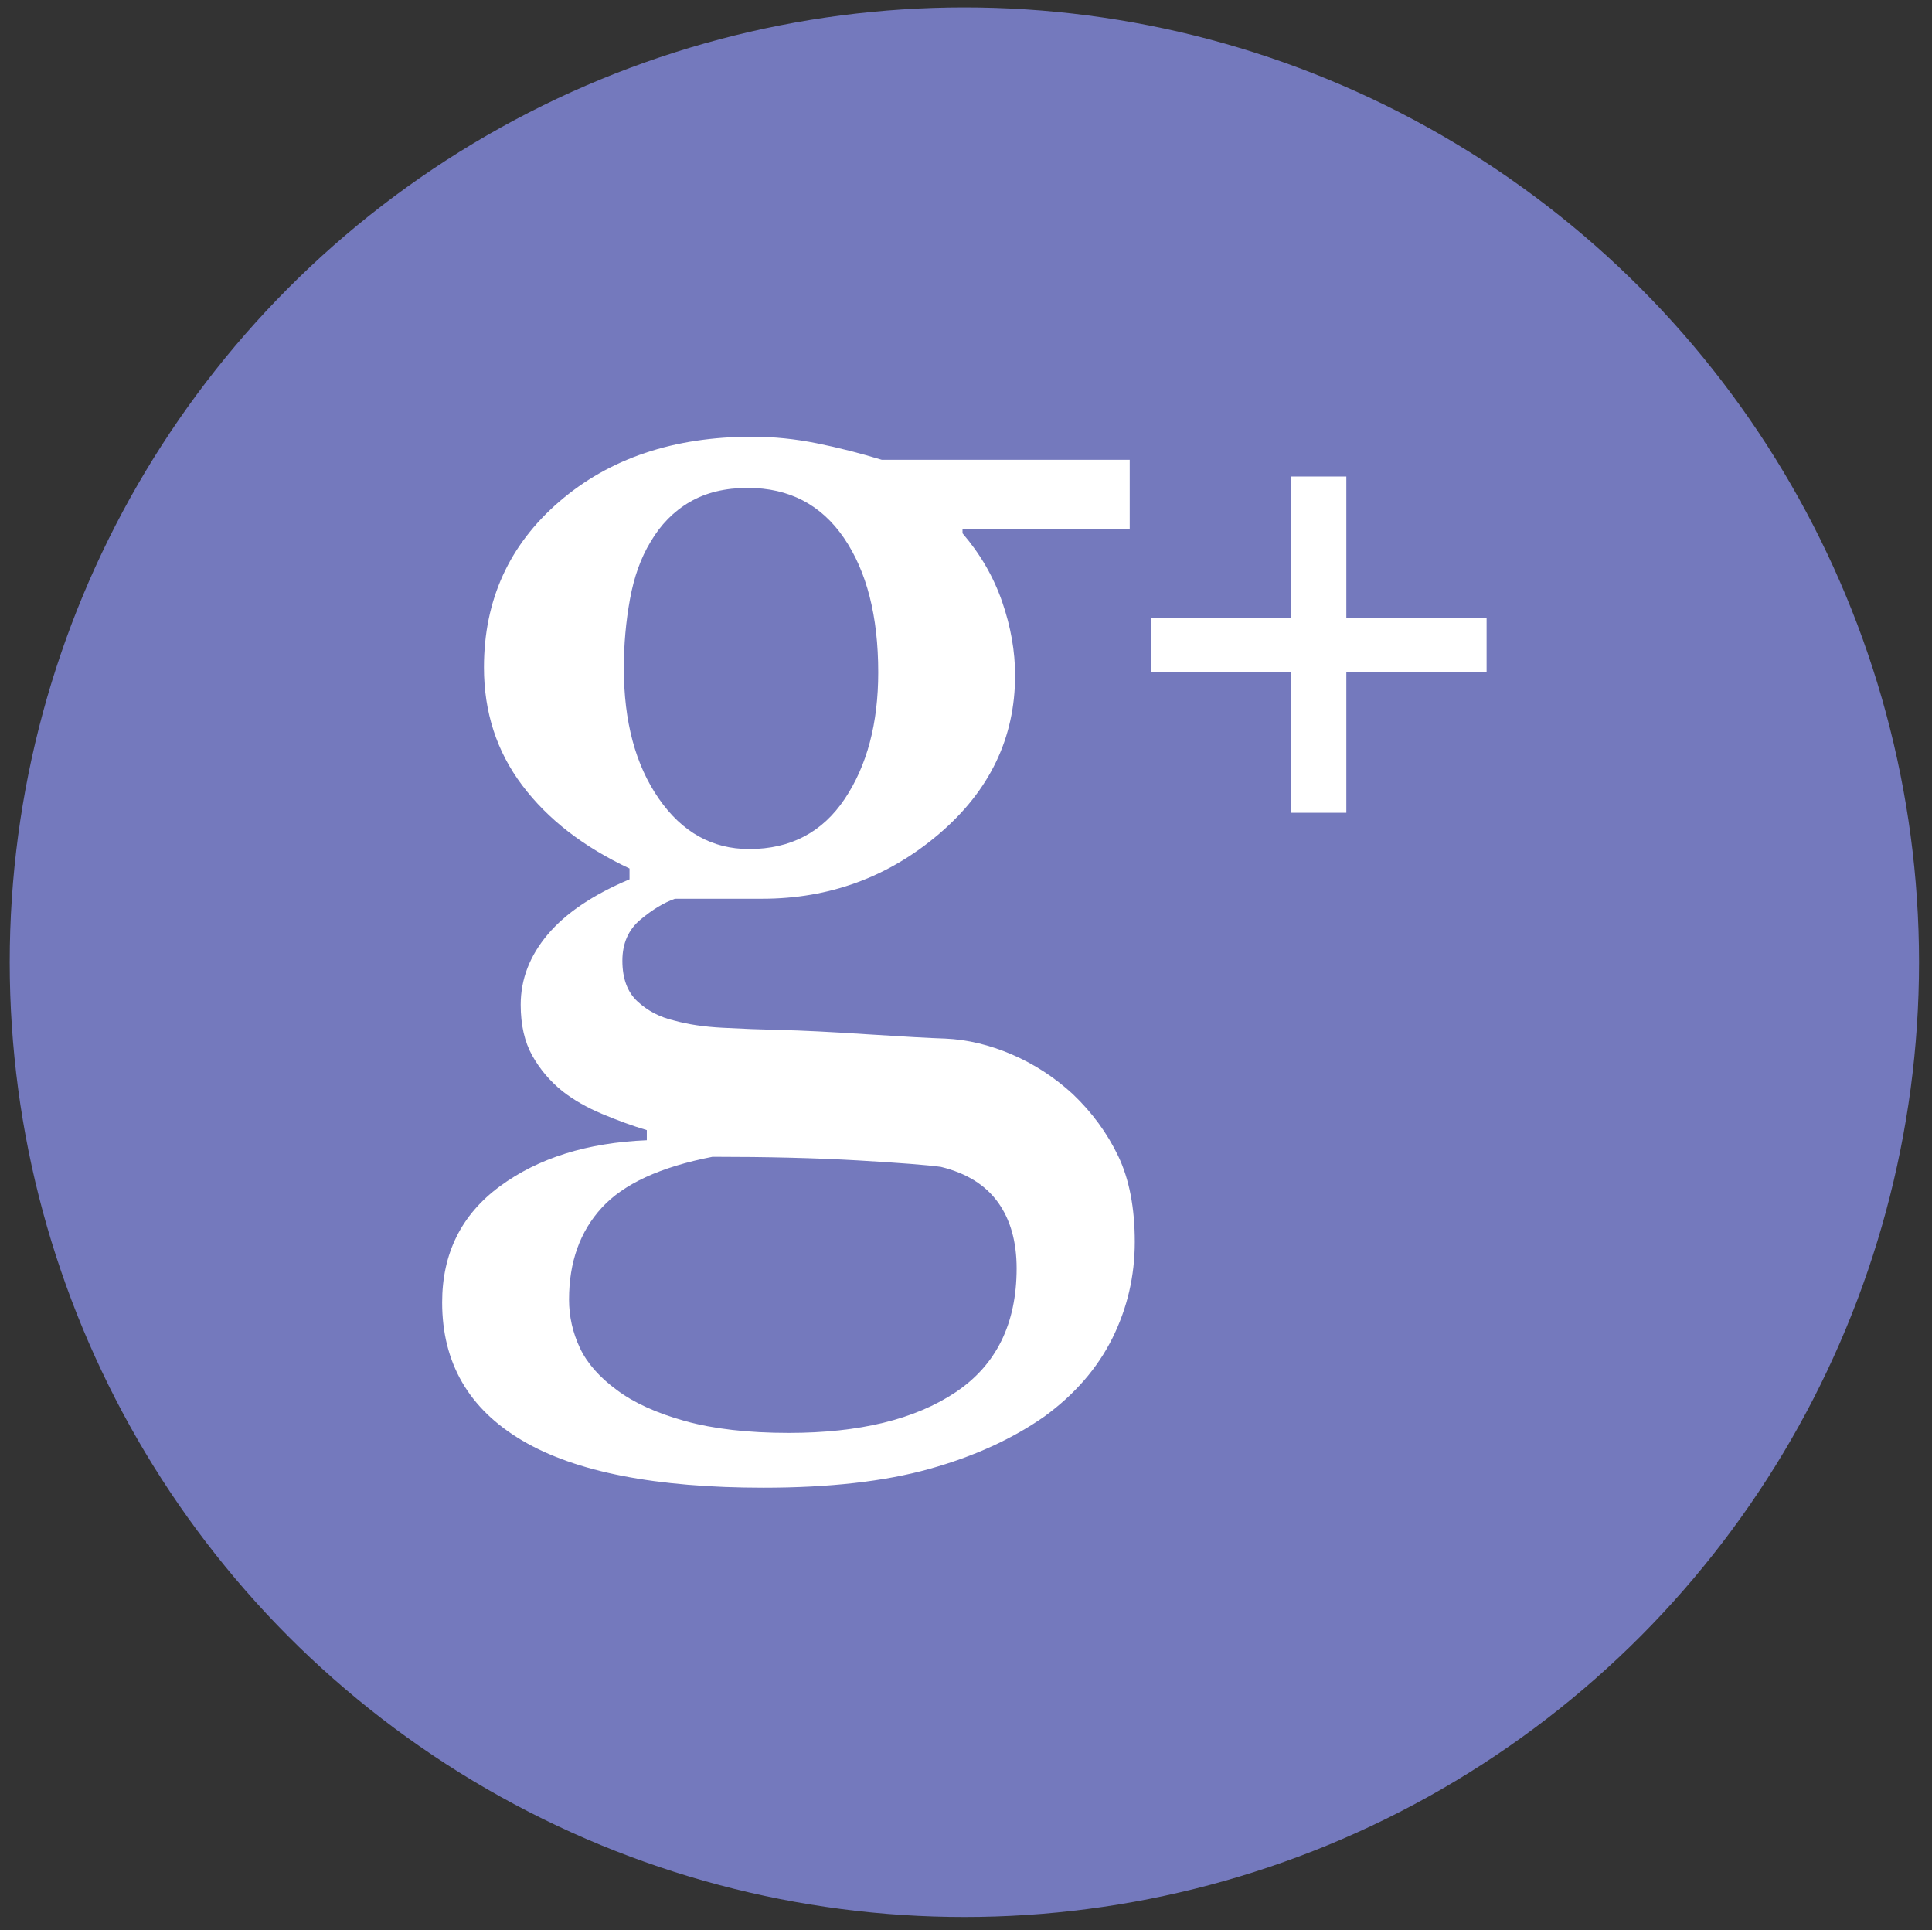 <?xml version="1.0" encoding="utf-8"?>
<!-- Generator: Adobe Illustrator 15.0.0, SVG Export Plug-In . SVG Version: 6.00 Build 0)  -->
<!DOCTYPE svg PUBLIC "-//W3C//DTD SVG 1.1//EN" "http://www.w3.org/Graphics/SVG/1.1/DTD/svg11.dtd">
<svg version="1.1" xmlns="http://www.w3.org/2000/svg" xmlns:xlink="http://www.w3.org/1999/xlink" x="0px" y="0px" width="596px"
	 height="595.281px" viewBox="123.445 0 596 595.281" enable-background="new 123.445 0 596 595.281" xml:space="preserve">
<rect x="123.445" y="0" width="596" height="595.281" fill="#333333" stroke="none"/>
<g id="Layer_2">
	<circle style="fill:#7479BD;" cx="420.944" cy="296.781" r="294.5"/>
</g>
<g id="Icon">
	<g>
		<path fill="#FFFFFF" d="M435.603,325.237c-6.896-2.964-13.741-4.601-20.562-4.898c-4.75-0.149-12.786-0.596-24.121-1.327
			c-11.348-0.744-20.265-1.19-26.788-1.327c-6.077-0.148-11.968-0.372-17.672-0.682c-5.705-0.285-10.716-1.029-15.007-2.22
			c-4.452-1.042-8.234-3.002-11.347-5.903c-3.113-2.878-4.663-7.069-4.663-12.563c0-5.332,1.848-9.562,5.556-12.662
			s7.255-5.258,10.665-6.449h26.899c20.748,0,38.941-6.672,54.58-20.004c15.638-13.344,23.451-29.64,23.451-48.912
			c0-7.403-1.327-14.969-3.993-22.683c-2.666-7.701-6.747-14.745-12.229-21.12v-1.326h51.579v-21.344h-76.481
			c-6.82-2.071-13.53-3.782-20.128-5.109s-13.232-2.009-19.892-2.009c-24.159,0-43.989,6.672-59.467,20.016
			c-15.489,13.345-23.24,30.385-23.24,51.133c0,13.79,3.919,25.906,11.781,36.349c7.851,10.455,18.888,19.012,33.125,25.685v3.336
			c-11.261,4.737-19.669,10.417-25.237,17.003c-5.556,6.598-8.334,13.815-8.334,21.678c0,6.226,1.19,11.447,3.56,15.676
			c2.368,4.229,5.481,7.899,9.338,11.013c3.411,2.666,7.479,4.998,12.229,6.994c4.737,1.997,9.339,3.671,13.778,4.998v3.113
			c-18.379,0.756-33.497,5.481-45.353,14.225c-11.856,8.743-17.784,20.674-17.784,35.804c0,18.677,8.234,32.852,24.679,42.574
			c16.445,9.724,41.273,14.572,74.473,14.572c20.301,0,37.354-1.935,51.144-5.791c13.791-3.857,25.635-9.265,35.568-16.234
			c9.339-6.82,16.296-14.857,20.909-24.121c4.589-9.264,6.896-19.148,6.896-29.677c0-10.529-1.712-19.347-5.109-26.466
			c-3.41-7.105-8.086-13.48-14.014-19.123C448.761,332.281,442.498,328.201,435.603,325.237z M384.025,246.425
			c-6.896,10.306-16.718,15.452-29.454,15.452c-11.409,0-20.711-5.184-27.903-15.564c-7.193-10.367-10.777-23.786-10.777-40.243
			c0-7.255,0.632-14.336,1.885-21.231s3.361-12.786,6.337-17.673c3.113-5.332,7.156-9.449,12.117-12.339
			c4.96-2.89,10.926-4.341,17.896-4.341c12.736,0,22.633,5.159,29.677,15.452c7.032,10.306,10.566,24.121,10.566,41.459
			C394.367,223.109,390.92,236.119,384.025,246.425z M418.265,429.399c-12.525,8.383-29.689,12.562-51.467,12.562
			c-12.6,0-23.265-1.228-32.021-3.658c-8.743-2.443-15.713-5.594-20.896-9.463c-5.482-3.993-9.339-8.371-11.559-13.121
			c-2.22-4.737-3.336-9.698-3.336-14.895c0-11.558,3.373-20.995,10.119-28.337c6.734-7.342,18.119-12.576,34.13-15.688
			c17.04,0,32.021,0.372,44.906,1.116c12.897,0.756,21.417,1.414,25.572,1.996c7.85,1.923,13.704,5.557,17.573,10.901
			c3.856,5.345,5.779,12.142,5.779,20.45C437.041,408.303,430.791,421.028,418.265,429.399z"/>
		<path fill="#FFFFFF" d="M521.807,207.222v43.468h16.966v-43.468h43.269v-16.68h-43.269v-43.567h-16.966v43.567h-43.27v16.68
			H521.807z"/>
	</g>
</g>
</svg>
